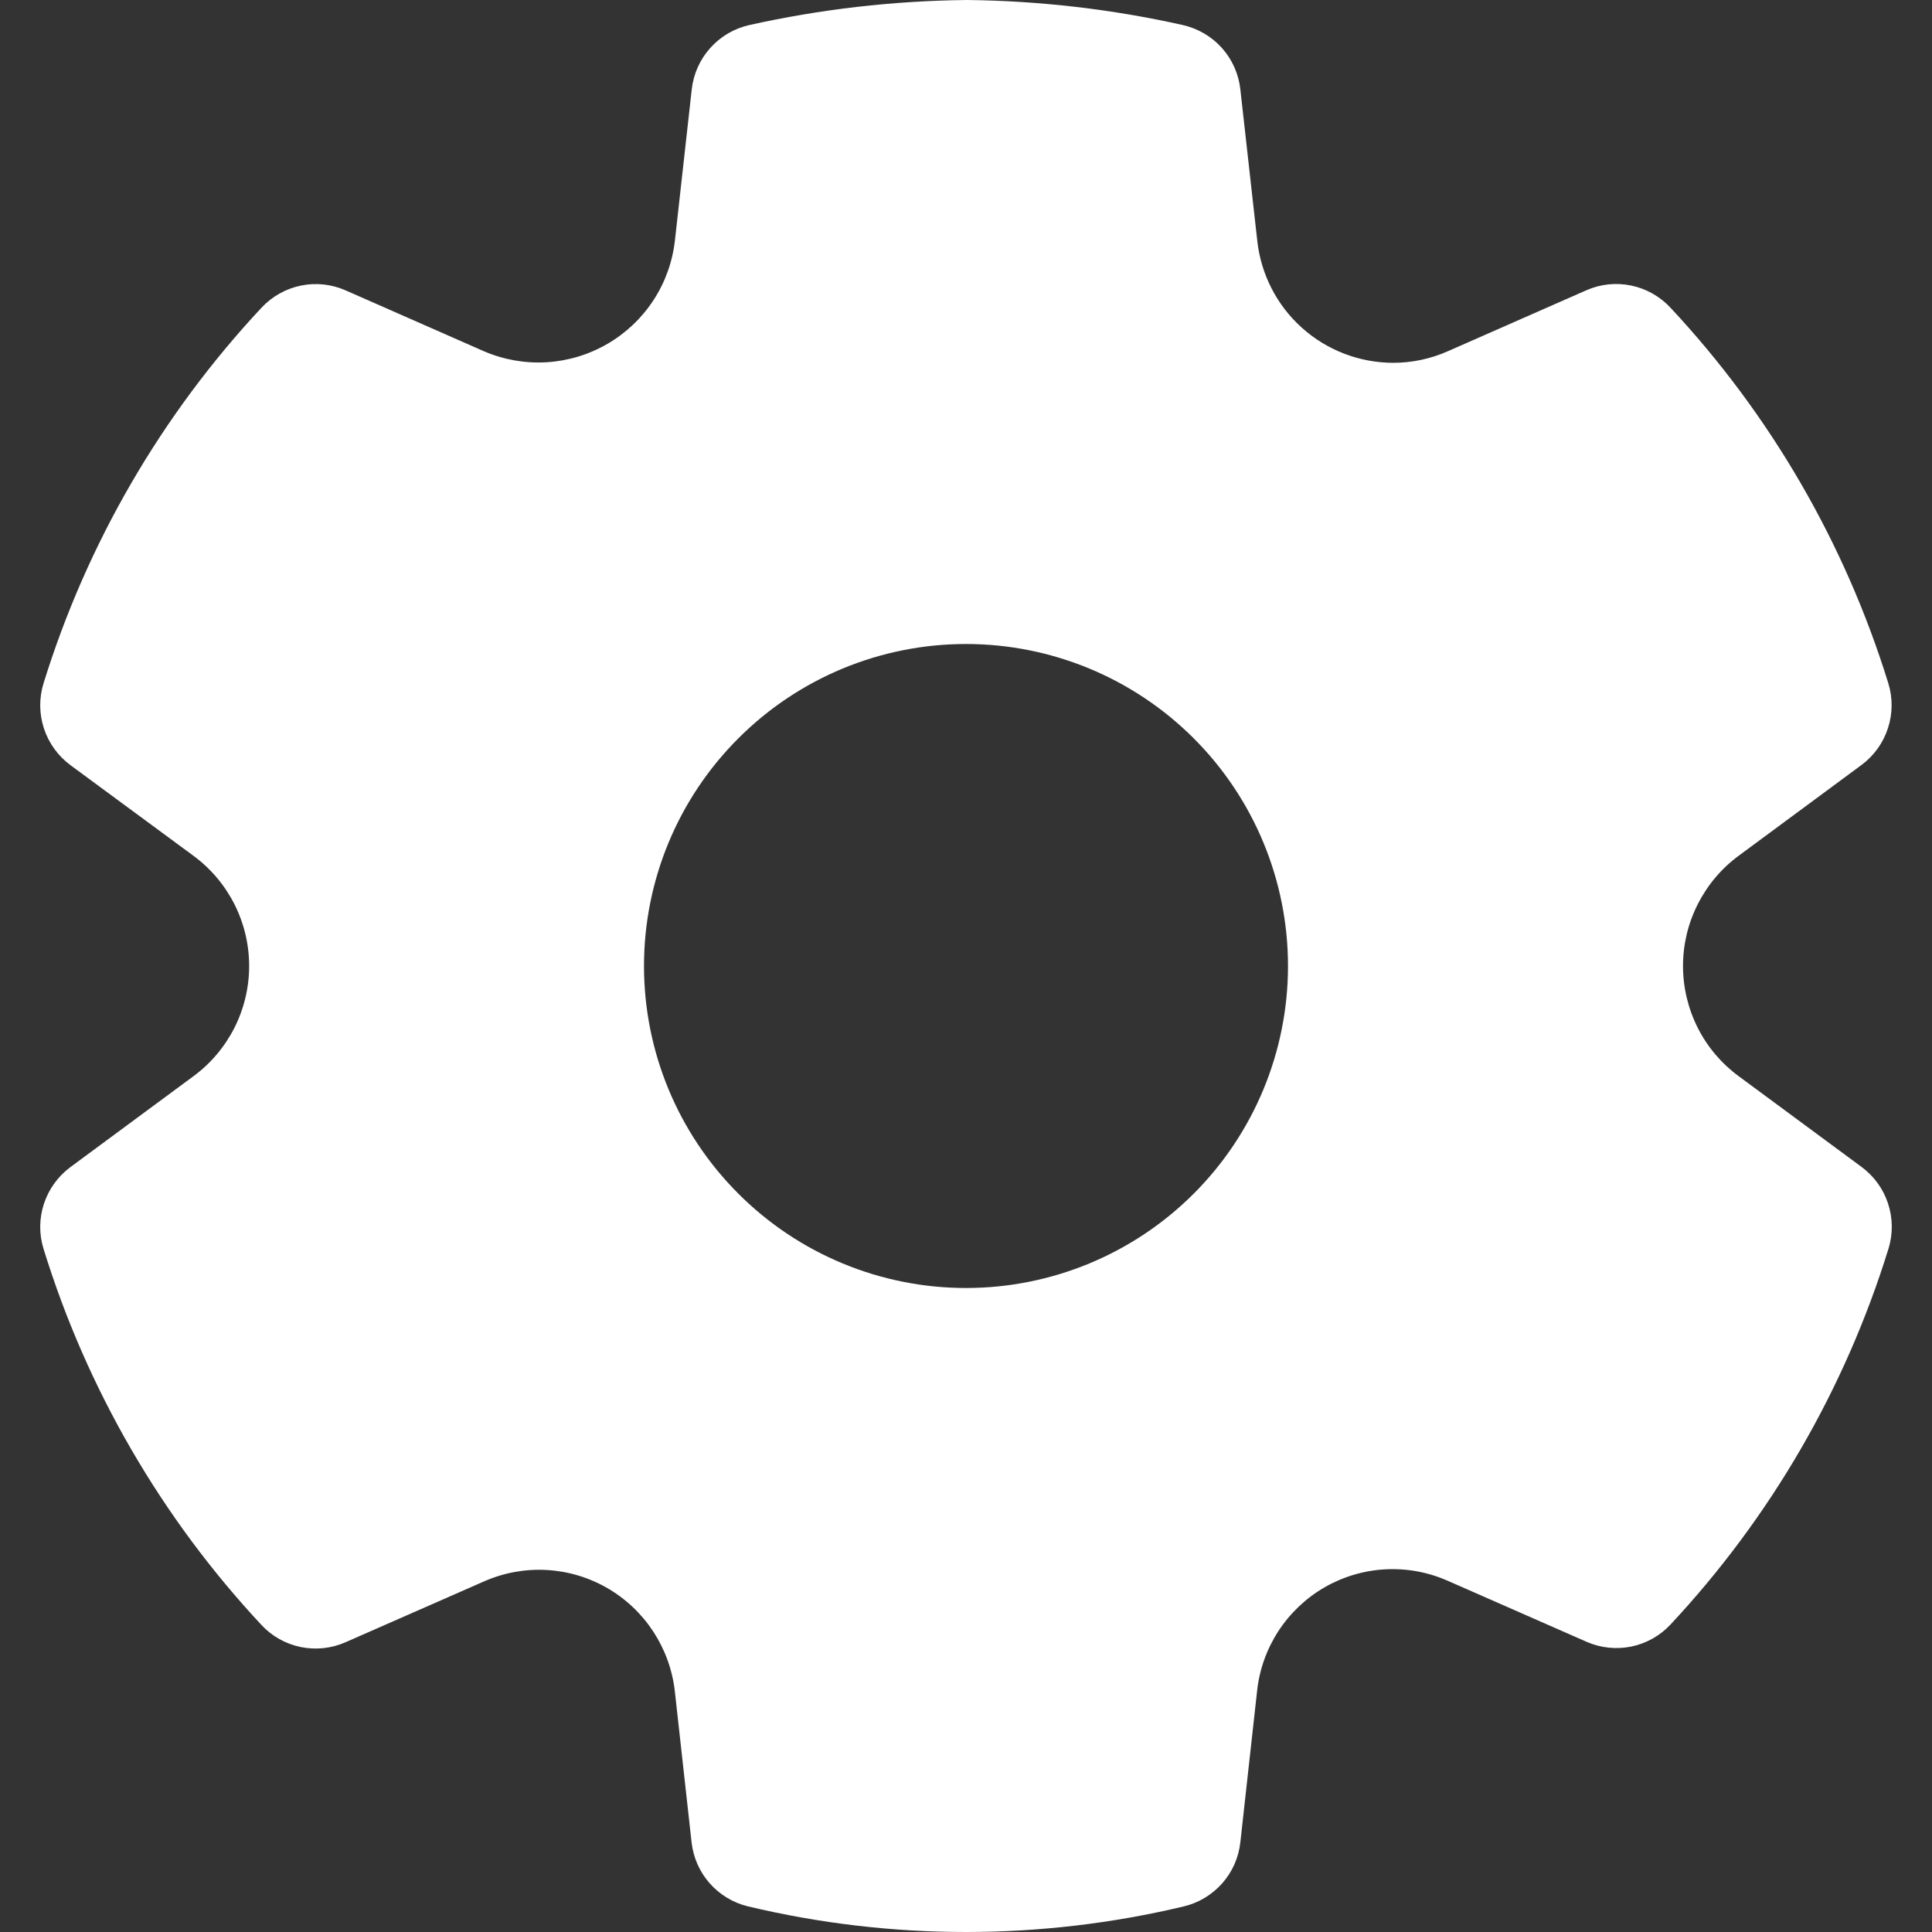 <svg width="24" height="24" viewBox="0 0 24 24" fill="none" xmlns="http://www.w3.org/2000/svg">
<rect x="0" y="0" width="24" height="24" fill="#333333" stroke="none"/>
<path d="M14.693 0.311C13.813 0.114 12.915 0.01 12.013 0C11.089 0.01 10.19 0.115 9.309 0.311C9.121 0.353 8.951 0.453 8.823 0.596C8.694 0.74 8.614 0.92 8.593 1.111L8.384 2.988C8.354 3.253 8.263 3.507 8.117 3.73C7.971 3.953 7.775 4.139 7.545 4.272C7.314 4.406 7.056 4.484 6.79 4.5C6.524 4.516 6.258 4.469 6.013 4.364L4.293 3.607C4.118 3.53 3.924 3.509 3.737 3.548C3.551 3.586 3.38 3.682 3.25 3.821C2.006 5.152 1.08 6.748 0.541 8.488C0.484 8.671 0.486 8.868 0.546 9.05C0.606 9.232 0.721 9.391 0.875 9.505L2.402 10.63C2.617 10.788 2.791 10.994 2.912 11.232C3.032 11.47 3.095 11.733 3.095 12C3.095 12.267 3.032 12.53 2.912 12.768C2.791 13.006 2.617 13.212 2.402 13.37L0.875 14.498C0.721 14.612 0.606 14.771 0.546 14.953C0.486 15.135 0.484 15.331 0.541 15.514C1.079 17.256 2.004 18.853 3.248 20.186C3.378 20.326 3.548 20.421 3.735 20.46C3.922 20.498 4.116 20.478 4.291 20.401L6.019 19.642C6.262 19.536 6.527 19.488 6.792 19.503C7.057 19.518 7.315 19.595 7.545 19.728C8.011 19.998 8.322 20.473 8.383 21.009L8.591 22.886C8.612 23.075 8.691 23.253 8.816 23.395C8.942 23.537 9.108 23.638 9.293 23.682C11.072 24.106 12.927 24.106 14.706 23.682C14.891 23.638 15.057 23.537 15.183 23.395C15.309 23.253 15.387 23.075 15.408 22.886L15.616 21.006C15.644 20.741 15.735 20.487 15.88 20.263C16.025 20.04 16.221 19.854 16.451 19.72C16.682 19.587 16.941 19.509 17.206 19.495C17.473 19.48 17.738 19.529 17.982 19.636L19.709 20.395C19.884 20.472 20.078 20.492 20.265 20.454C20.452 20.415 20.622 20.32 20.752 20.18C21.995 18.849 22.921 17.253 23.459 15.513C23.516 15.33 23.514 15.133 23.454 14.951C23.395 14.769 23.279 14.61 23.125 14.496L21.6 13.37C21.385 13.212 21.21 13.006 21.09 12.768C20.97 12.53 20.907 12.267 20.907 12C20.907 11.734 20.969 11.471 21.09 11.233C21.21 10.995 21.384 10.788 21.599 10.63L23.124 9.503C23.278 9.389 23.393 9.23 23.452 9.048C23.512 8.866 23.514 8.67 23.457 8.487C22.919 6.747 21.993 5.151 20.749 3.82C20.619 3.681 20.448 3.585 20.262 3.547C20.075 3.508 19.881 3.529 19.706 3.606L17.986 4.363C17.772 4.458 17.54 4.507 17.306 4.507C16.887 4.506 16.483 4.351 16.172 4.071C15.86 3.791 15.663 3.405 15.618 2.989L15.408 1.11C15.387 0.919 15.307 0.739 15.179 0.596C15.051 0.453 14.88 0.353 14.693 0.311ZM12 16C10.939 16 9.922 15.579 9.172 14.828C8.421 14.078 8 13.061 8 12C8 10.939 8.421 9.922 9.172 9.172C9.922 8.421 10.939 8 12 8C13.061 8 14.078 8.421 14.829 9.172C15.579 9.922 16 10.939 16 12C16 13.061 15.579 14.078 14.829 14.828C14.078 15.579 13.061 16 12 16Z" fill="white"/>
</svg>
